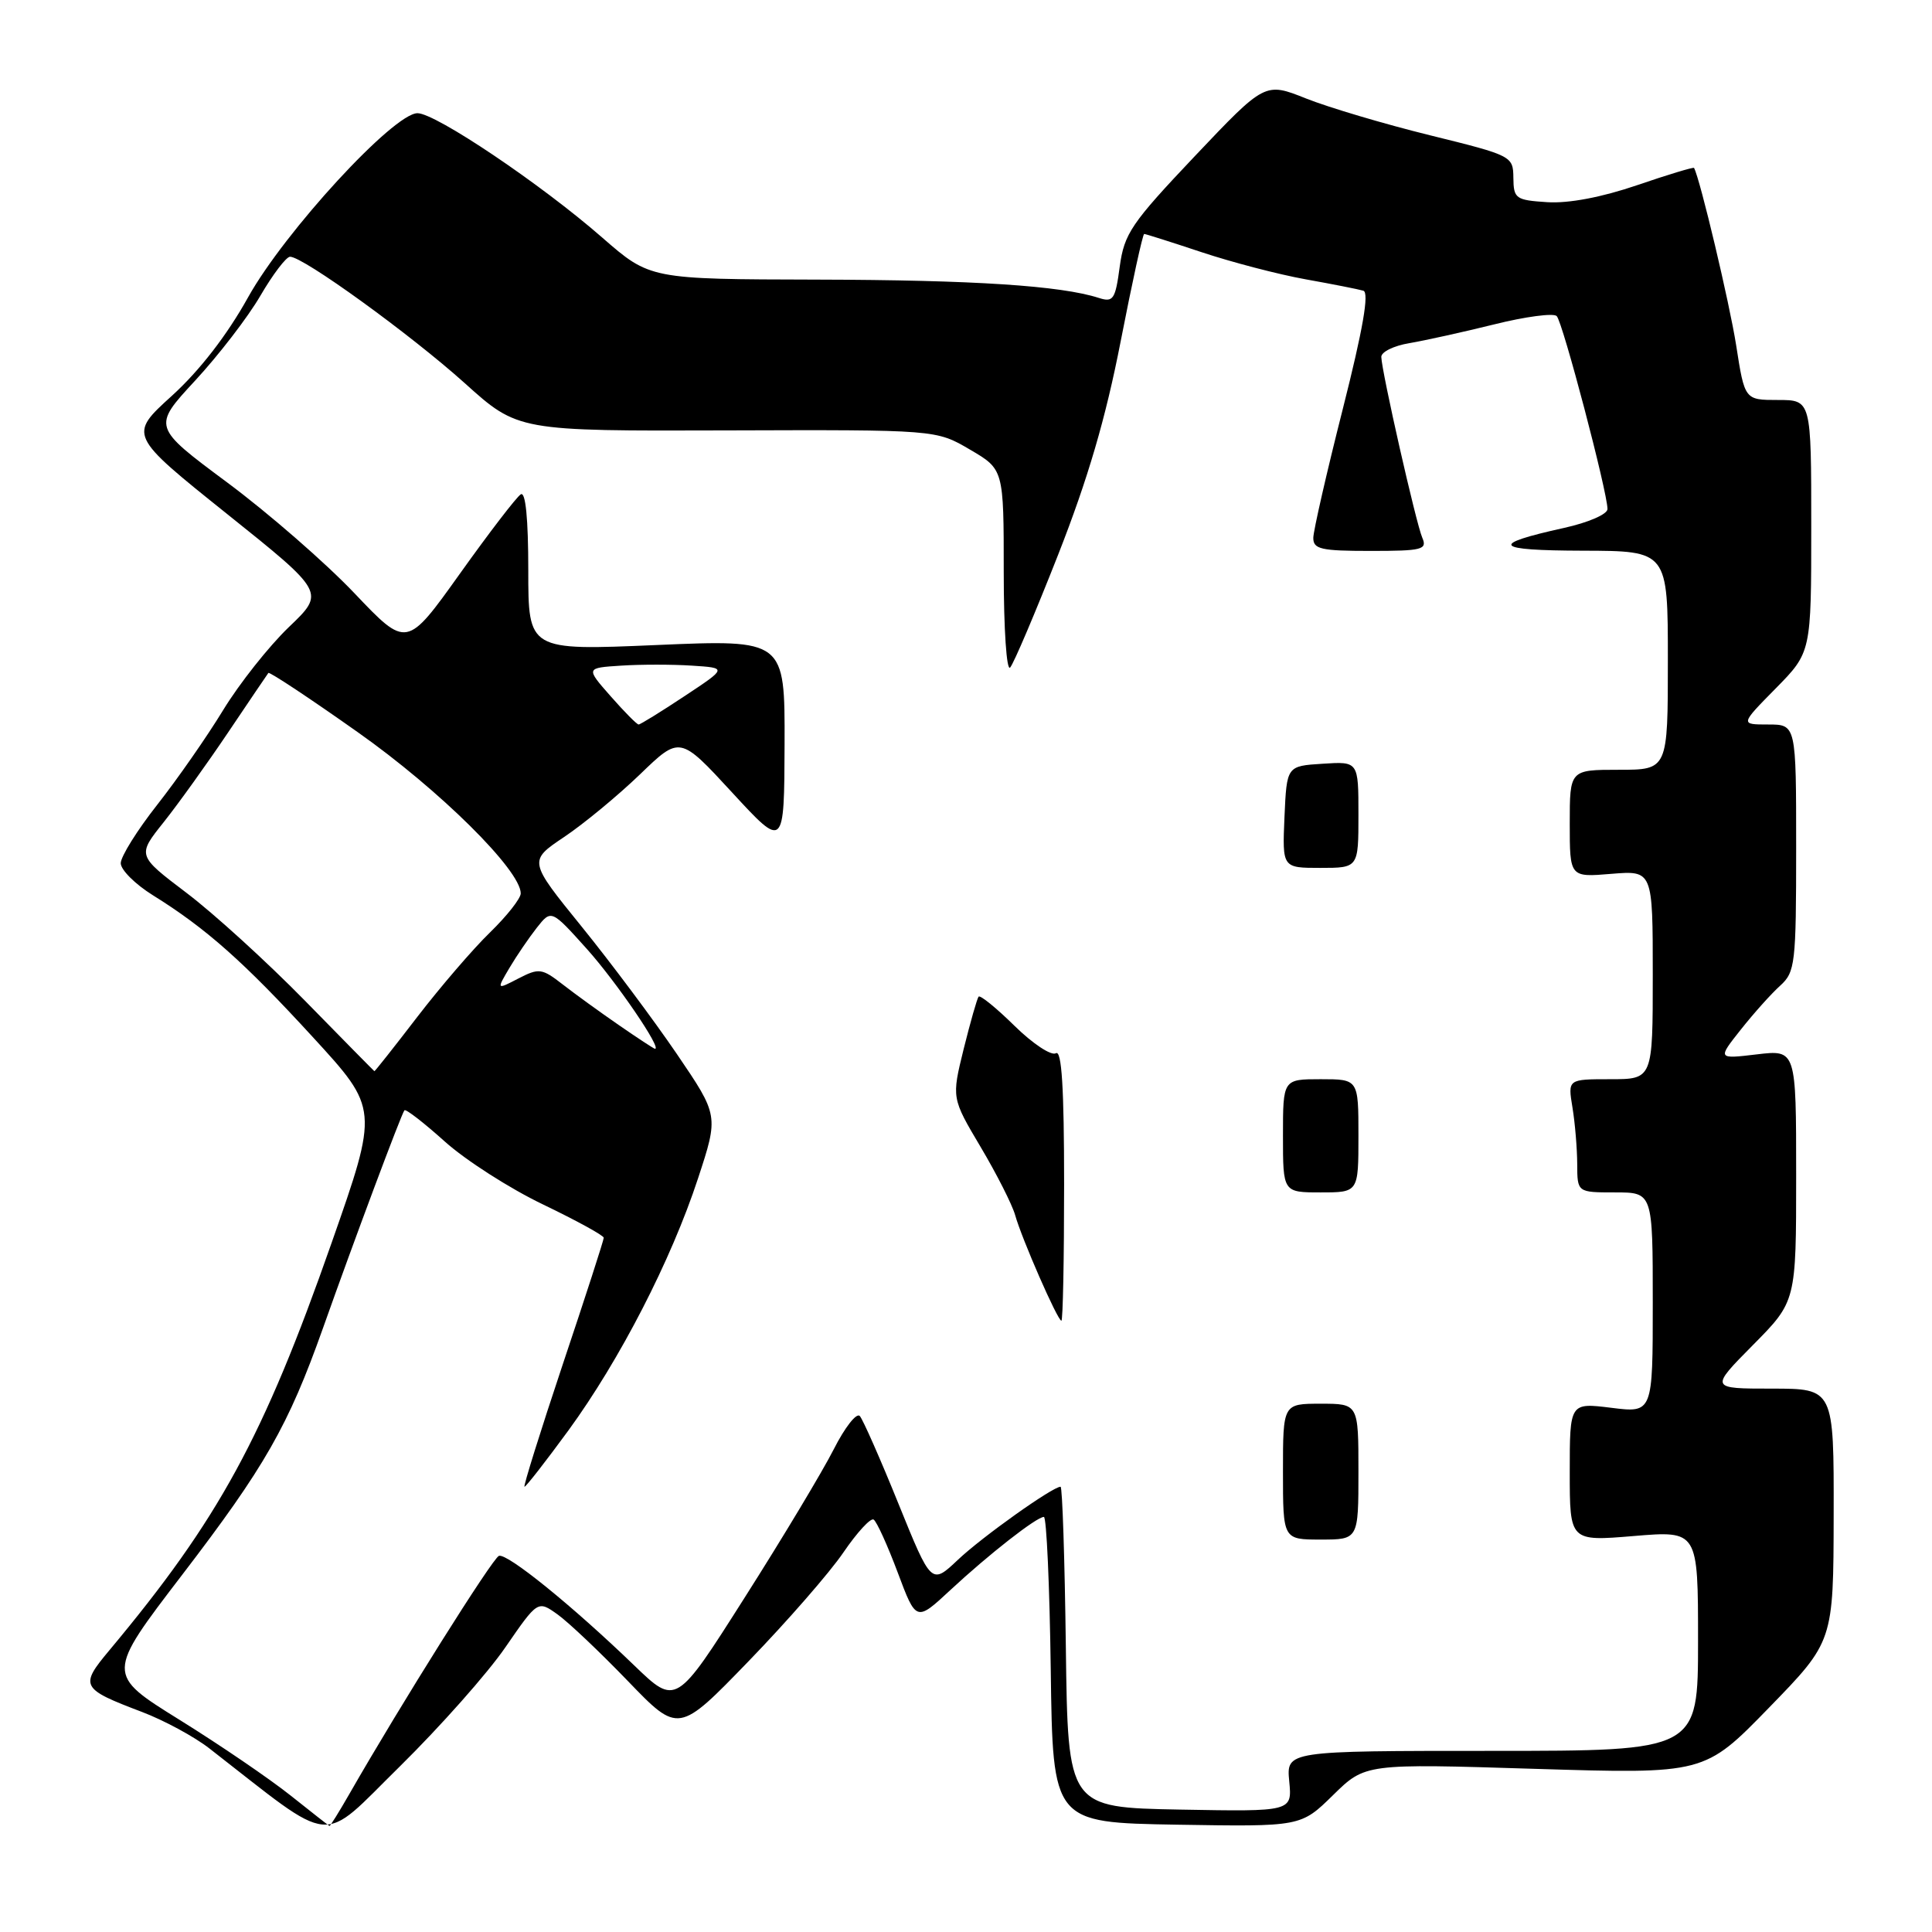 <?xml version="1.0" encoding="UTF-8" standalone="no"?>
<!DOCTYPE svg PUBLIC "-//W3C//DTD SVG 1.1//EN" "http://www.w3.org/Graphics/SVG/1.1/DTD/svg11.dtd" >
<svg xmlns="http://www.w3.org/2000/svg" xmlns:xlink="http://www.w3.org/1999/xlink" version="1.1" viewBox="0 0 256 256">
 <g >
 <path fill="currentColor"
d=" M 66.97 218.27 C 71.26 212.05 71.26 212.05 73.88 213.92 C 75.32 214.95 79.52 218.93 83.20 222.75 C 89.91 229.71 89.91 229.71 99.20 220.11 C 104.32 214.82 109.97 208.34 111.76 205.70 C 113.56 203.06 115.36 201.10 115.76 201.35 C 116.17 201.61 117.60 204.76 118.95 208.36 C 121.40 214.90 121.40 214.90 125.95 210.67 C 131.04 205.94 137.36 201.00 138.32 201.00 C 138.67 201.00 139.08 210.11 139.23 221.25 C 139.50 241.50 139.50 241.50 155.94 241.78 C 172.37 242.05 172.37 242.05 176.63 237.87 C 180.90 233.68 180.90 233.68 203.37 234.38 C 225.85 235.07 225.85 235.07 234.40 226.28 C 242.94 217.50 242.94 217.50 242.97 200.75 C 243.00 184.00 243.00 184.00 234.78 184.00 C 226.56 184.00 226.56 184.00 232.28 178.22 C 238.00 172.44 238.00 172.44 238.00 155.77 C 238.00 139.09 238.00 139.09 232.79 139.71 C 227.57 140.33 227.57 140.33 230.68 136.41 C 232.38 134.26 234.73 131.64 235.89 130.60 C 237.87 128.80 238.00 127.71 238.00 112.35 C 238.00 96.00 238.00 96.00 234.29 96.00 C 230.58 96.00 230.58 96.00 235.29 91.22 C 240.00 86.43 240.00 86.43 240.00 69.72 C 240.00 53.00 240.00 53.00 235.59 53.00 C 231.18 53.00 231.18 53.00 230.05 45.75 C 229.17 40.15 225.28 23.75 224.47 22.25 C 224.40 22.12 221.00 23.14 216.92 24.54 C 212.23 26.14 207.86 26.97 205.03 26.79 C 200.83 26.52 200.56 26.32 200.53 23.57 C 200.50 20.68 200.36 20.61 189.50 17.93 C 183.45 16.44 176.05 14.24 173.06 13.05 C 167.62 10.88 167.62 10.88 158.32 20.69 C 149.89 29.59 148.97 30.95 148.37 35.33 C 147.79 39.68 147.51 40.09 145.61 39.48 C 140.57 37.85 129.02 37.10 108.31 37.05 C 86.13 37.00 86.13 37.00 79.81 31.49 C 71.70 24.40 57.73 15.00 55.32 15.00 C 52.16 15.00 37.73 30.68 32.88 39.38 C 30.08 44.42 26.44 49.12 22.77 52.45 C 17.04 57.65 17.04 57.65 30.06 68.08 C 43.08 78.50 43.08 78.50 38.28 83.09 C 35.64 85.62 31.72 90.57 29.57 94.09 C 27.42 97.62 23.49 103.26 20.83 106.64 C 18.17 110.02 16.00 113.50 16.00 114.38 C 16.00 115.26 17.91 117.16 20.25 118.62 C 27.28 122.99 32.27 127.41 41.44 137.41 C 50.17 146.92 50.17 146.92 43.93 164.71 C 34.89 190.50 29.00 201.30 14.51 218.65 C 10.52 223.42 10.70 223.76 18.81 226.84 C 21.73 227.95 25.75 230.12 27.75 231.68 C 44.67 244.83 42.25 244.60 52.99 234.05 C 58.32 228.80 64.62 221.70 66.97 218.27 Z  M 38.50 237.91 C 35.75 235.72 29.13 231.20 23.78 227.88 C 14.06 221.84 14.06 221.84 24.14 208.67 C 35.12 194.33 38.20 188.93 42.79 176.00 C 46.89 164.43 53.19 147.58 53.59 147.12 C 53.77 146.91 56.18 148.78 58.94 151.26 C 61.70 153.74 67.57 157.50 71.98 159.61 C 76.39 161.73 80.00 163.71 80.00 164.01 C 80.00 164.32 77.56 171.87 74.57 180.78 C 71.59 189.70 69.31 197.00 69.50 197.00 C 69.70 197.00 72.31 193.65 75.31 189.55 C 82.13 180.20 88.93 166.99 92.49 156.15 C 95.23 147.81 95.23 147.81 89.68 139.65 C 86.63 135.17 80.96 127.58 77.08 122.79 C 70.02 114.08 70.02 114.08 74.76 110.90 C 77.37 109.15 81.88 105.42 84.80 102.61 C 90.09 97.50 90.09 97.50 97.00 105.00 C 103.91 112.50 103.91 112.50 103.96 98.62 C 104.00 84.74 104.00 84.74 87.00 85.47 C 70.00 86.20 70.00 86.20 70.00 75.54 C 70.00 68.73 69.64 65.10 69.01 65.50 C 68.46 65.83 64.83 70.56 60.95 76.00 C 53.89 85.89 53.89 85.89 46.97 78.61 C 43.16 74.60 35.58 68.00 30.12 63.94 C 20.19 56.56 20.19 56.56 25.84 50.45 C 28.95 47.09 32.85 42.03 34.50 39.19 C 36.15 36.36 37.92 34.03 38.43 34.02 C 40.13 33.98 54.39 44.31 61.57 50.76 C 68.63 57.12 68.63 57.12 96.34 57.03 C 124.04 56.94 124.04 56.94 128.52 59.57 C 133.00 62.19 133.00 62.19 133.00 75.80 C 133.00 83.38 133.38 88.98 133.85 88.45 C 134.32 87.93 137.18 81.20 140.21 73.50 C 144.15 63.46 146.50 55.47 148.49 45.25 C 150.02 37.41 151.42 31.00 151.61 31.00 C 151.80 31.00 155.23 32.09 159.23 33.42 C 163.23 34.75 169.43 36.37 173.00 37.01 C 176.57 37.65 180.02 38.33 180.65 38.52 C 181.45 38.76 180.60 43.63 177.93 54.18 C 175.79 62.61 174.04 70.29 174.02 71.25 C 174.00 72.77 175.02 73.00 181.61 73.00 C 188.47 73.00 189.14 72.83 188.46 71.25 C 187.63 69.34 183.08 49.25 183.03 47.30 C 183.01 46.63 184.69 45.81 186.75 45.47 C 188.81 45.12 193.88 44.00 198.00 42.98 C 202.12 41.95 205.85 41.46 206.27 41.88 C 207.07 42.67 213.00 65.22 213.00 67.45 C 213.00 68.14 210.46 69.24 207.25 69.95 C 197.25 72.16 197.89 72.94 209.75 72.97 C 221.00 73.00 221.00 73.00 221.00 87.50 C 221.00 102.00 221.00 102.00 214.50 102.00 C 208.00 102.00 208.00 102.00 208.00 109.12 C 208.00 116.25 208.00 116.25 213.50 115.79 C 219.00 115.34 219.00 115.34 219.00 129.17 C 219.00 143.00 219.00 143.00 213.37 143.00 C 207.74 143.00 207.74 143.00 208.36 146.75 C 208.70 148.81 208.98 152.19 208.99 154.25 C 209.00 158.00 209.00 158.00 214.00 158.00 C 219.00 158.00 219.00 158.00 219.00 172.62 C 219.00 187.23 219.00 187.23 213.50 186.54 C 208.00 185.86 208.00 185.86 208.00 195.05 C 208.00 204.24 208.00 204.24 216.50 203.53 C 225.00 202.82 225.00 202.82 225.00 217.41 C 225.00 232.00 225.00 232.00 197.72 232.00 C 170.45 232.00 170.45 232.00 170.83 236.03 C 171.22 240.05 171.22 240.05 156.36 239.78 C 141.50 239.50 141.50 239.50 141.23 218.25 C 141.08 206.56 140.77 197.00 140.53 197.00 C 139.48 197.00 130.17 203.62 126.95 206.66 C 123.41 210.01 123.41 210.01 119.05 199.25 C 116.66 193.34 114.35 188.11 113.93 187.63 C 113.50 187.15 111.95 189.13 110.48 192.03 C 109.01 194.93 103.71 203.77 98.69 211.66 C 89.58 226.02 89.58 226.02 84.04 220.68 C 75.81 212.74 67.19 205.77 66.11 206.16 C 65.27 206.46 53.11 225.81 46.27 237.75 C 44.93 240.09 43.75 241.98 43.66 241.95 C 43.57 241.92 41.25 240.10 38.50 237.91 Z  M 180.00 195.00 C 180.00 186.00 180.00 186.00 175.00 186.00 C 170.00 186.00 170.00 186.00 170.00 195.00 C 170.00 204.00 170.00 204.00 175.00 204.00 C 180.00 204.00 180.00 204.00 180.00 195.00 Z  M 141.00 156.94 C 141.00 144.13 140.68 139.08 139.91 139.56 C 139.31 139.93 136.84 138.30 134.43 135.93 C 132.02 133.56 129.88 131.82 129.67 132.06 C 129.47 132.30 128.58 135.43 127.69 139.00 C 126.09 145.50 126.09 145.50 129.95 152.00 C 132.07 155.57 134.12 159.62 134.51 161.00 C 135.38 164.12 140.14 175.00 140.64 175.00 C 140.84 175.00 141.00 166.87 141.00 156.94 Z  M 180.00 150.50 C 180.00 143.00 180.00 143.00 175.00 143.00 C 170.00 143.00 170.00 143.00 170.00 150.50 C 170.00 158.00 170.00 158.00 175.00 158.00 C 180.00 158.00 180.00 158.00 180.00 150.50 Z  M 180.00 107.95 C 180.00 100.89 180.00 100.89 175.25 101.20 C 170.50 101.50 170.50 101.50 170.20 108.25 C 169.91 115.00 169.91 115.00 174.95 115.00 C 180.00 115.00 180.00 115.00 180.00 107.95 Z  M 40.37 132.56 C 35.35 127.44 28.30 121.02 24.70 118.30 C 18.17 113.35 18.17 113.35 21.70 108.93 C 23.64 106.49 27.49 101.12 30.26 97.00 C 33.03 92.88 35.42 89.35 35.56 89.17 C 35.71 88.99 41.04 92.52 47.42 97.03 C 58.27 104.69 69.00 115.32 69.00 118.38 C 69.00 119.05 67.17 121.37 64.93 123.55 C 62.69 125.72 58.36 130.76 55.29 134.75 C 52.23 138.74 49.67 141.97 49.61 141.94 C 49.55 141.91 45.39 137.69 40.37 132.56 Z  M 82.00 135.83 C 79.53 134.13 76.18 131.70 74.56 130.44 C 71.81 128.30 71.42 128.25 68.70 129.65 C 65.79 131.16 65.79 131.16 67.50 128.26 C 68.44 126.67 70.08 124.27 71.13 122.93 C 73.05 120.50 73.05 120.50 77.78 125.76 C 81.68 130.12 87.80 139.08 86.78 138.97 C 86.63 138.95 84.47 137.54 82.00 135.83 Z  M 80.91 92.25 C 77.61 88.50 77.61 88.50 82.30 88.20 C 84.89 88.03 89.11 88.03 91.68 88.20 C 96.36 88.50 96.36 88.50 90.69 92.25 C 87.58 94.31 84.85 96.00 84.62 96.00 C 84.39 96.00 82.72 94.31 80.91 92.25 Z "/>
</g>
</svg>